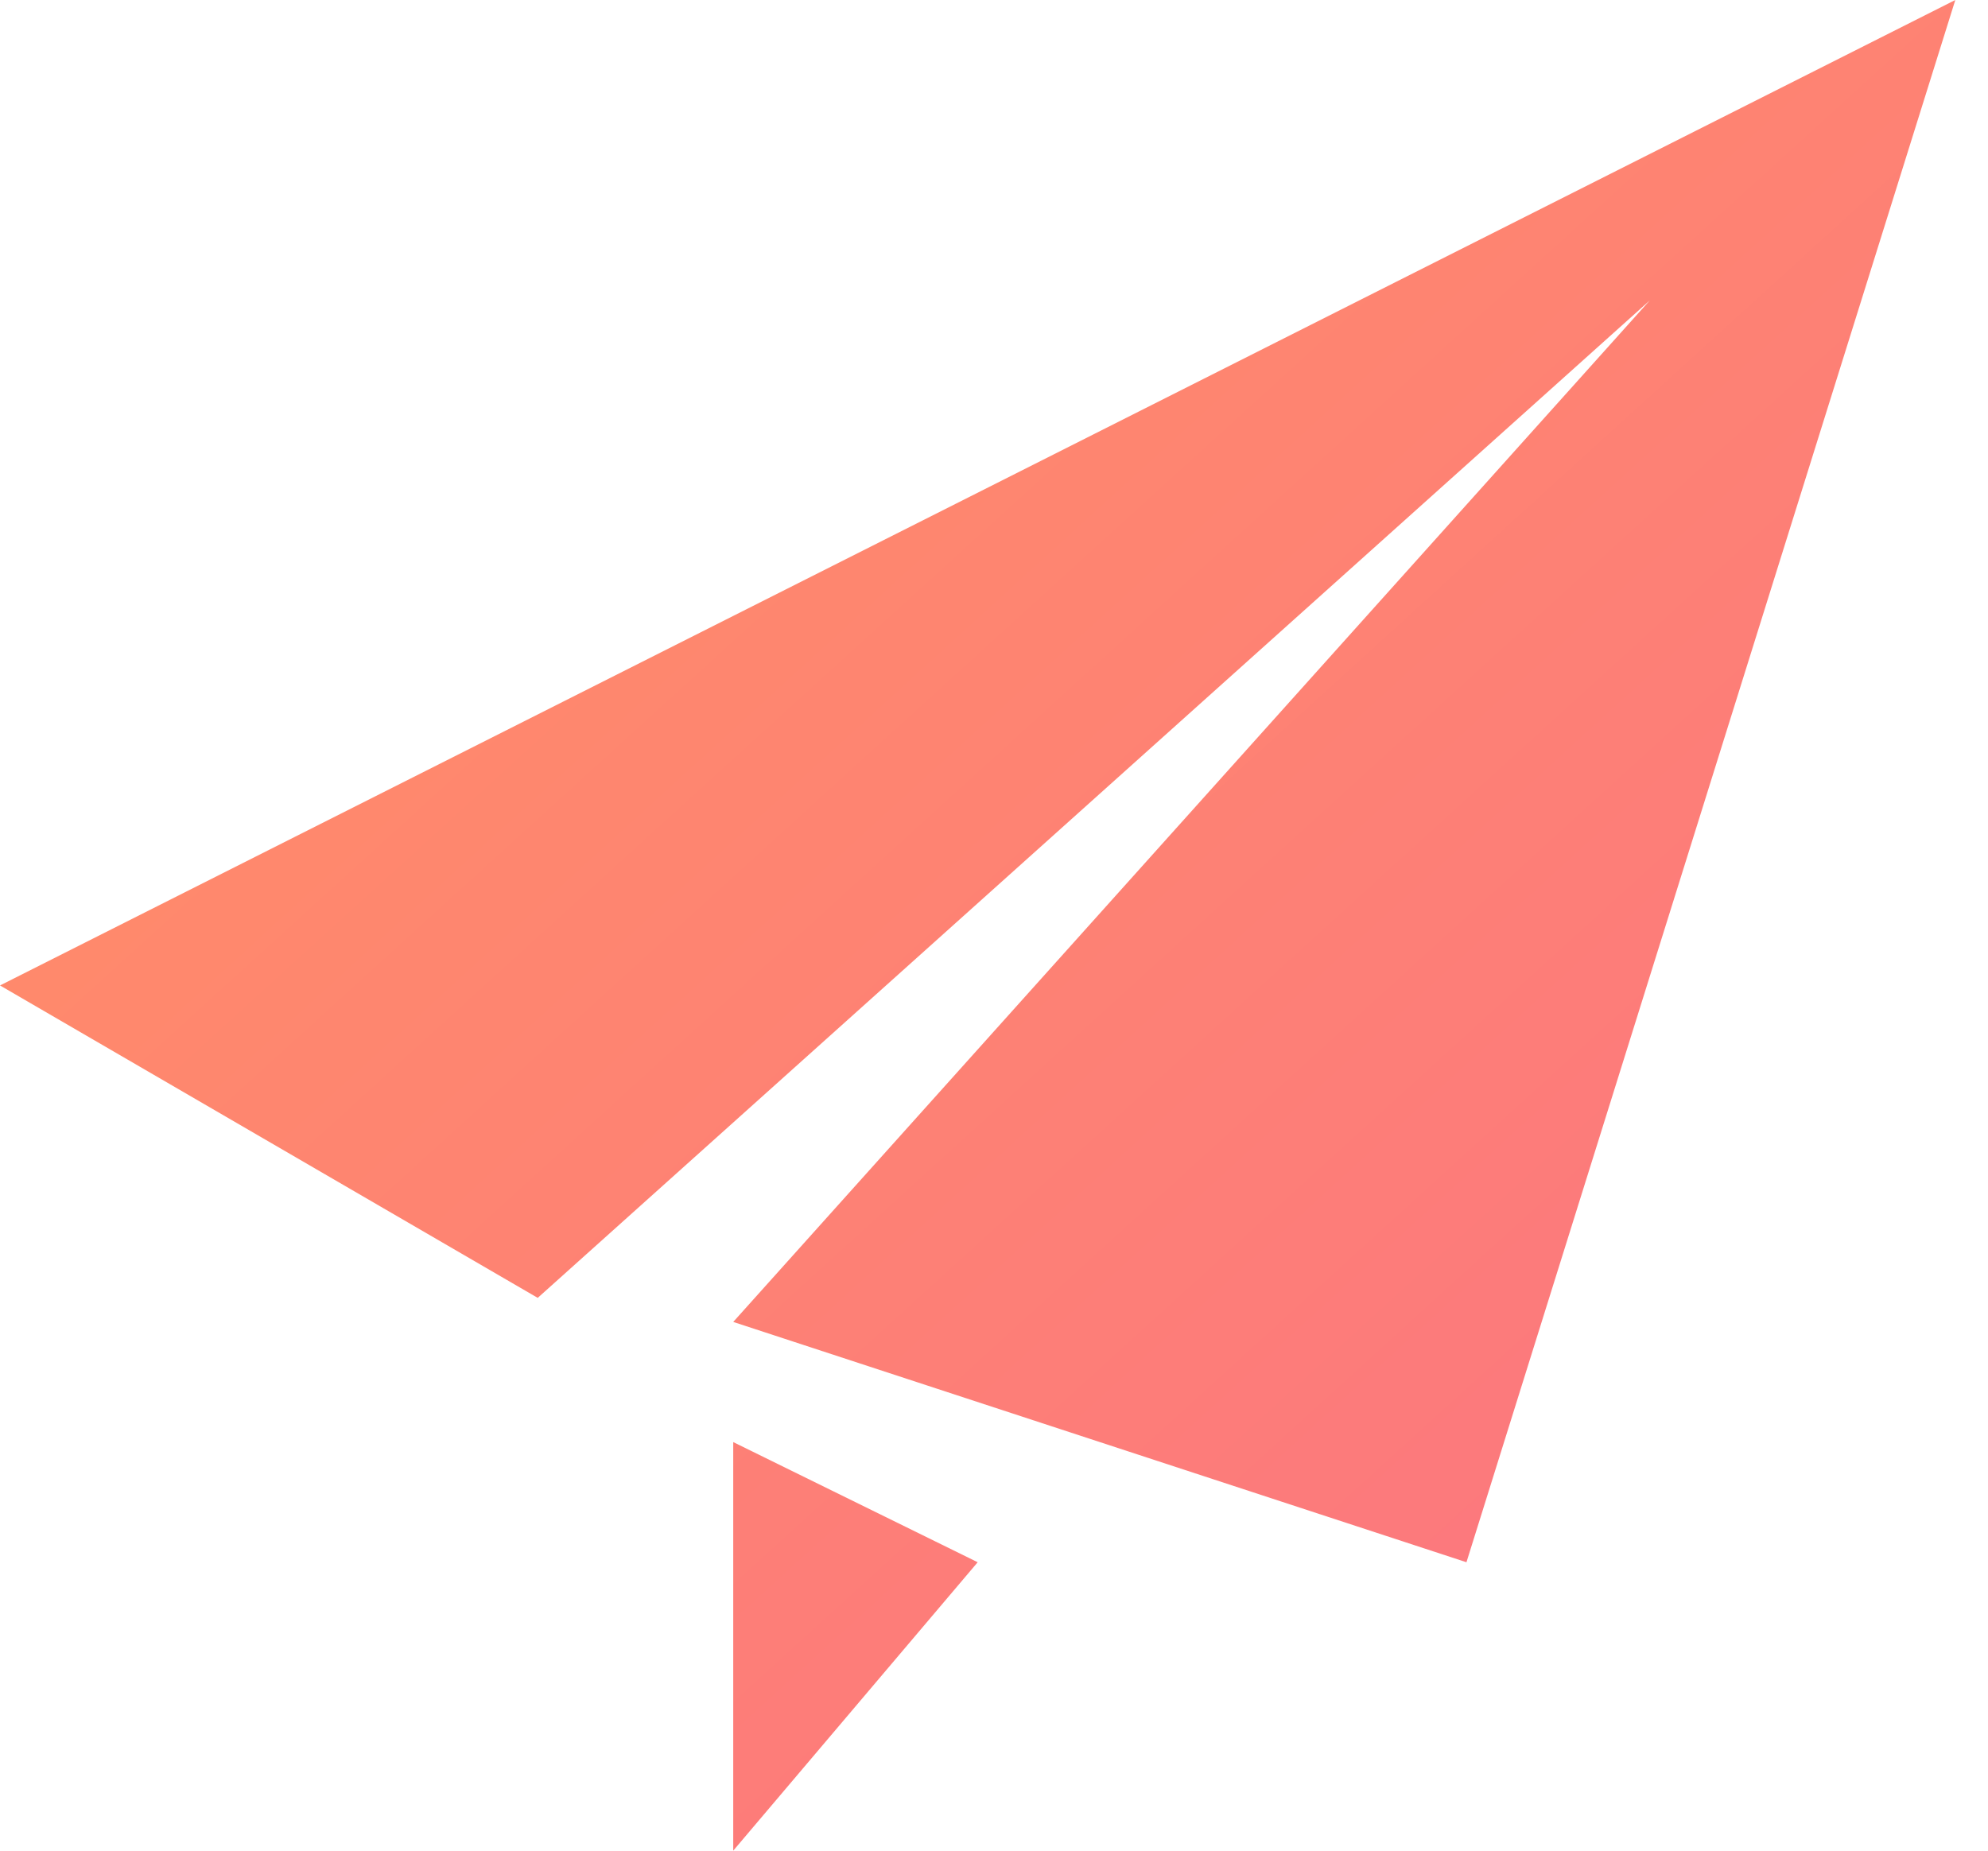 <?xml version="1.0" encoding="UTF-8"?>
<svg width="29px" height="27px" viewBox="0 0 29 27" version="1.1" xmlns="http://www.w3.org/2000/svg" xmlns:xlink="http://www.w3.org/1999/xlink">
    <!-- Generator: Sketch 60.1 (88133) - https://sketch.com -->
    <title>Fill 1@1.5x</title>
    <desc>Created with Sketch.</desc>
    <defs>
        <linearGradient x1="25.461%" y1="23.766%" x2="79.264%" y2="80.76%" id="linearGradient-1">
            <stop stop-color="#FF8A6B" offset="0%"></stop>
            <stop stop-color="#FC797D" offset="99.913%"></stop>
        </linearGradient>
    </defs>
    <g id="页面-1" stroke="none" stroke-width="1" fill="none" fill-rule="evenodd">
        <g id="3.16侧导航" transform="translate(-301, -471)" fill="url(#linearGradient-1)">
            <path d="M311.696,492.039 L315.262,493.792 L311.696,498 L311.696,492.039 Z M329.523,471 L322.392,493.792 L311.696,490.286 L325.066,475.383 L308.844,489.935 L301,485.377 L329.523,471 Z" id="Fill-1"></path>
        </g>
    </g>
</svg>
